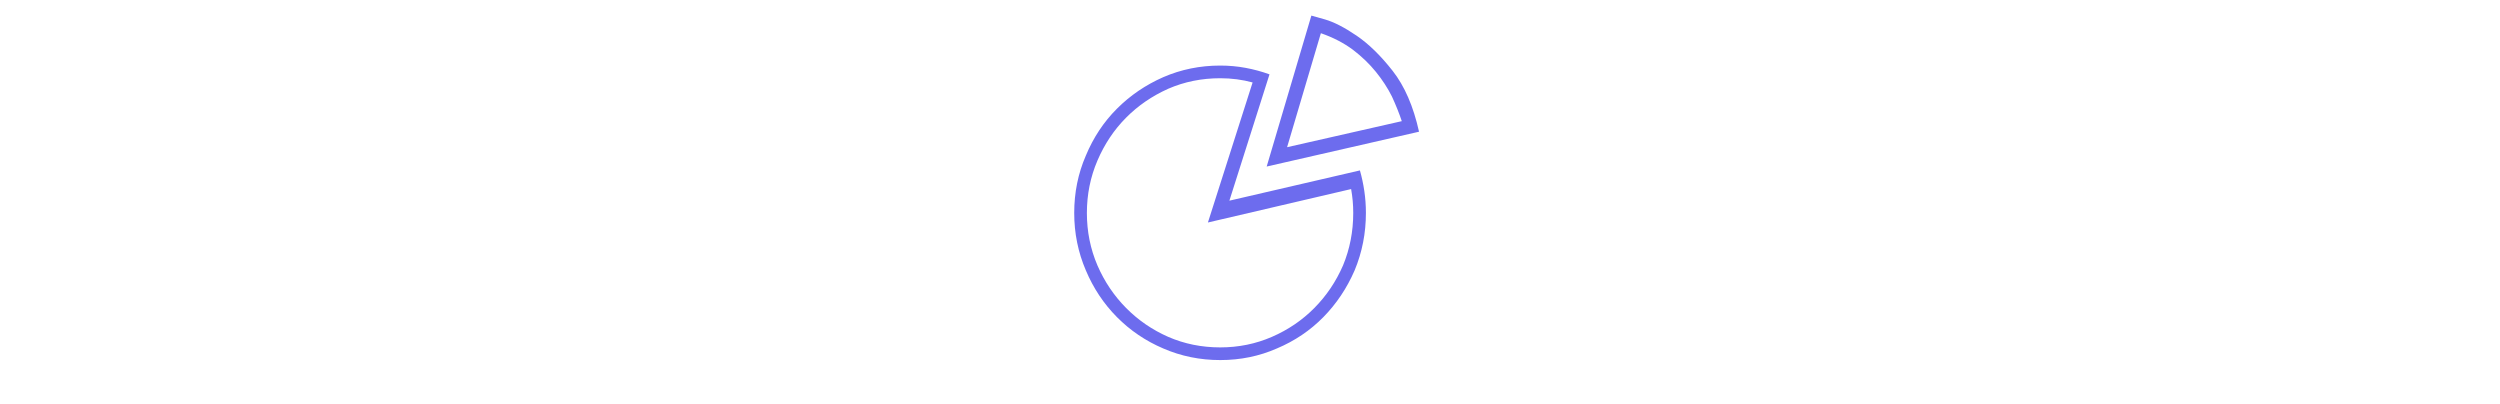 <svg width="340" height="55" viewBox="0 0 340 55" fill="none" xmlns="http://www.w3.org/2000/svg">
<path d="M167.196 27.292L172.651 10.113C171.599 9.73 170.514 9.435 169.397 9.228C168.281 9.021 167.132 8.917 165.952 8.917C163.209 8.917 160.625 9.443 158.2 10.496C155.808 11.549 153.71 12.976 151.908 14.779C150.105 16.581 148.694 18.711 147.673 21.167C146.62 23.591 146.094 26.191 146.094 28.967C146.094 31.71 146.62 34.31 147.673 36.767C148.694 39.191 150.105 41.312 151.908 43.131C153.71 44.949 155.808 46.369 158.2 47.39C160.625 48.442 163.209 48.969 165.952 48.969C168.696 48.969 171.264 48.442 173.656 47.39C176.081 46.369 178.186 44.949 179.973 43.131C181.759 41.312 183.179 39.191 184.231 36.767C185.252 34.31 185.763 31.71 185.763 28.967C185.763 27.946 185.691 26.949 185.547 25.976C185.404 25.003 185.204 24.07 184.949 23.177L167.196 27.292ZM165.952 47.246C163.432 47.246 161.071 46.768 158.87 45.81C156.701 44.853 154.795 43.546 153.152 41.887C151.509 40.228 150.209 38.298 149.252 36.097C148.295 33.864 147.816 31.487 147.816 28.967C147.816 26.447 148.295 24.07 149.252 21.837C150.209 19.604 151.501 17.666 153.128 16.023C154.755 14.38 156.669 13.064 158.87 12.075C161.071 11.118 163.432 10.64 165.952 10.64C166.718 10.64 167.467 10.688 168.201 10.783C168.935 10.879 169.653 11.023 170.354 11.214L164.277 30.259L183.753 25.713C183.849 26.255 183.92 26.79 183.968 27.316C184.016 27.842 184.04 28.393 184.04 28.967C184.04 31.487 183.577 33.864 182.652 36.097C181.695 38.298 180.395 40.228 178.752 41.887C177.11 43.546 175.188 44.853 172.986 45.81C170.785 46.768 168.44 47.246 165.952 47.246ZM192.988 17.913C192.223 14.468 191.026 11.708 189.399 9.635C187.772 7.561 186.138 5.966 184.495 4.85C182.852 3.733 181.424 2.999 180.212 2.648C178.968 2.298 178.346 2.122 178.346 2.122L172.269 22.65L192.988 17.913ZM179.638 4.515C181.297 5.089 182.748 5.839 183.992 6.764C185.204 7.689 186.249 8.694 187.126 9.778C188.004 10.863 188.729 11.979 189.304 13.128C189.846 14.308 190.293 15.425 190.644 16.477L175.044 20.019L179.638 4.515Z" fill="#6D6CEE"/>
</svg>
